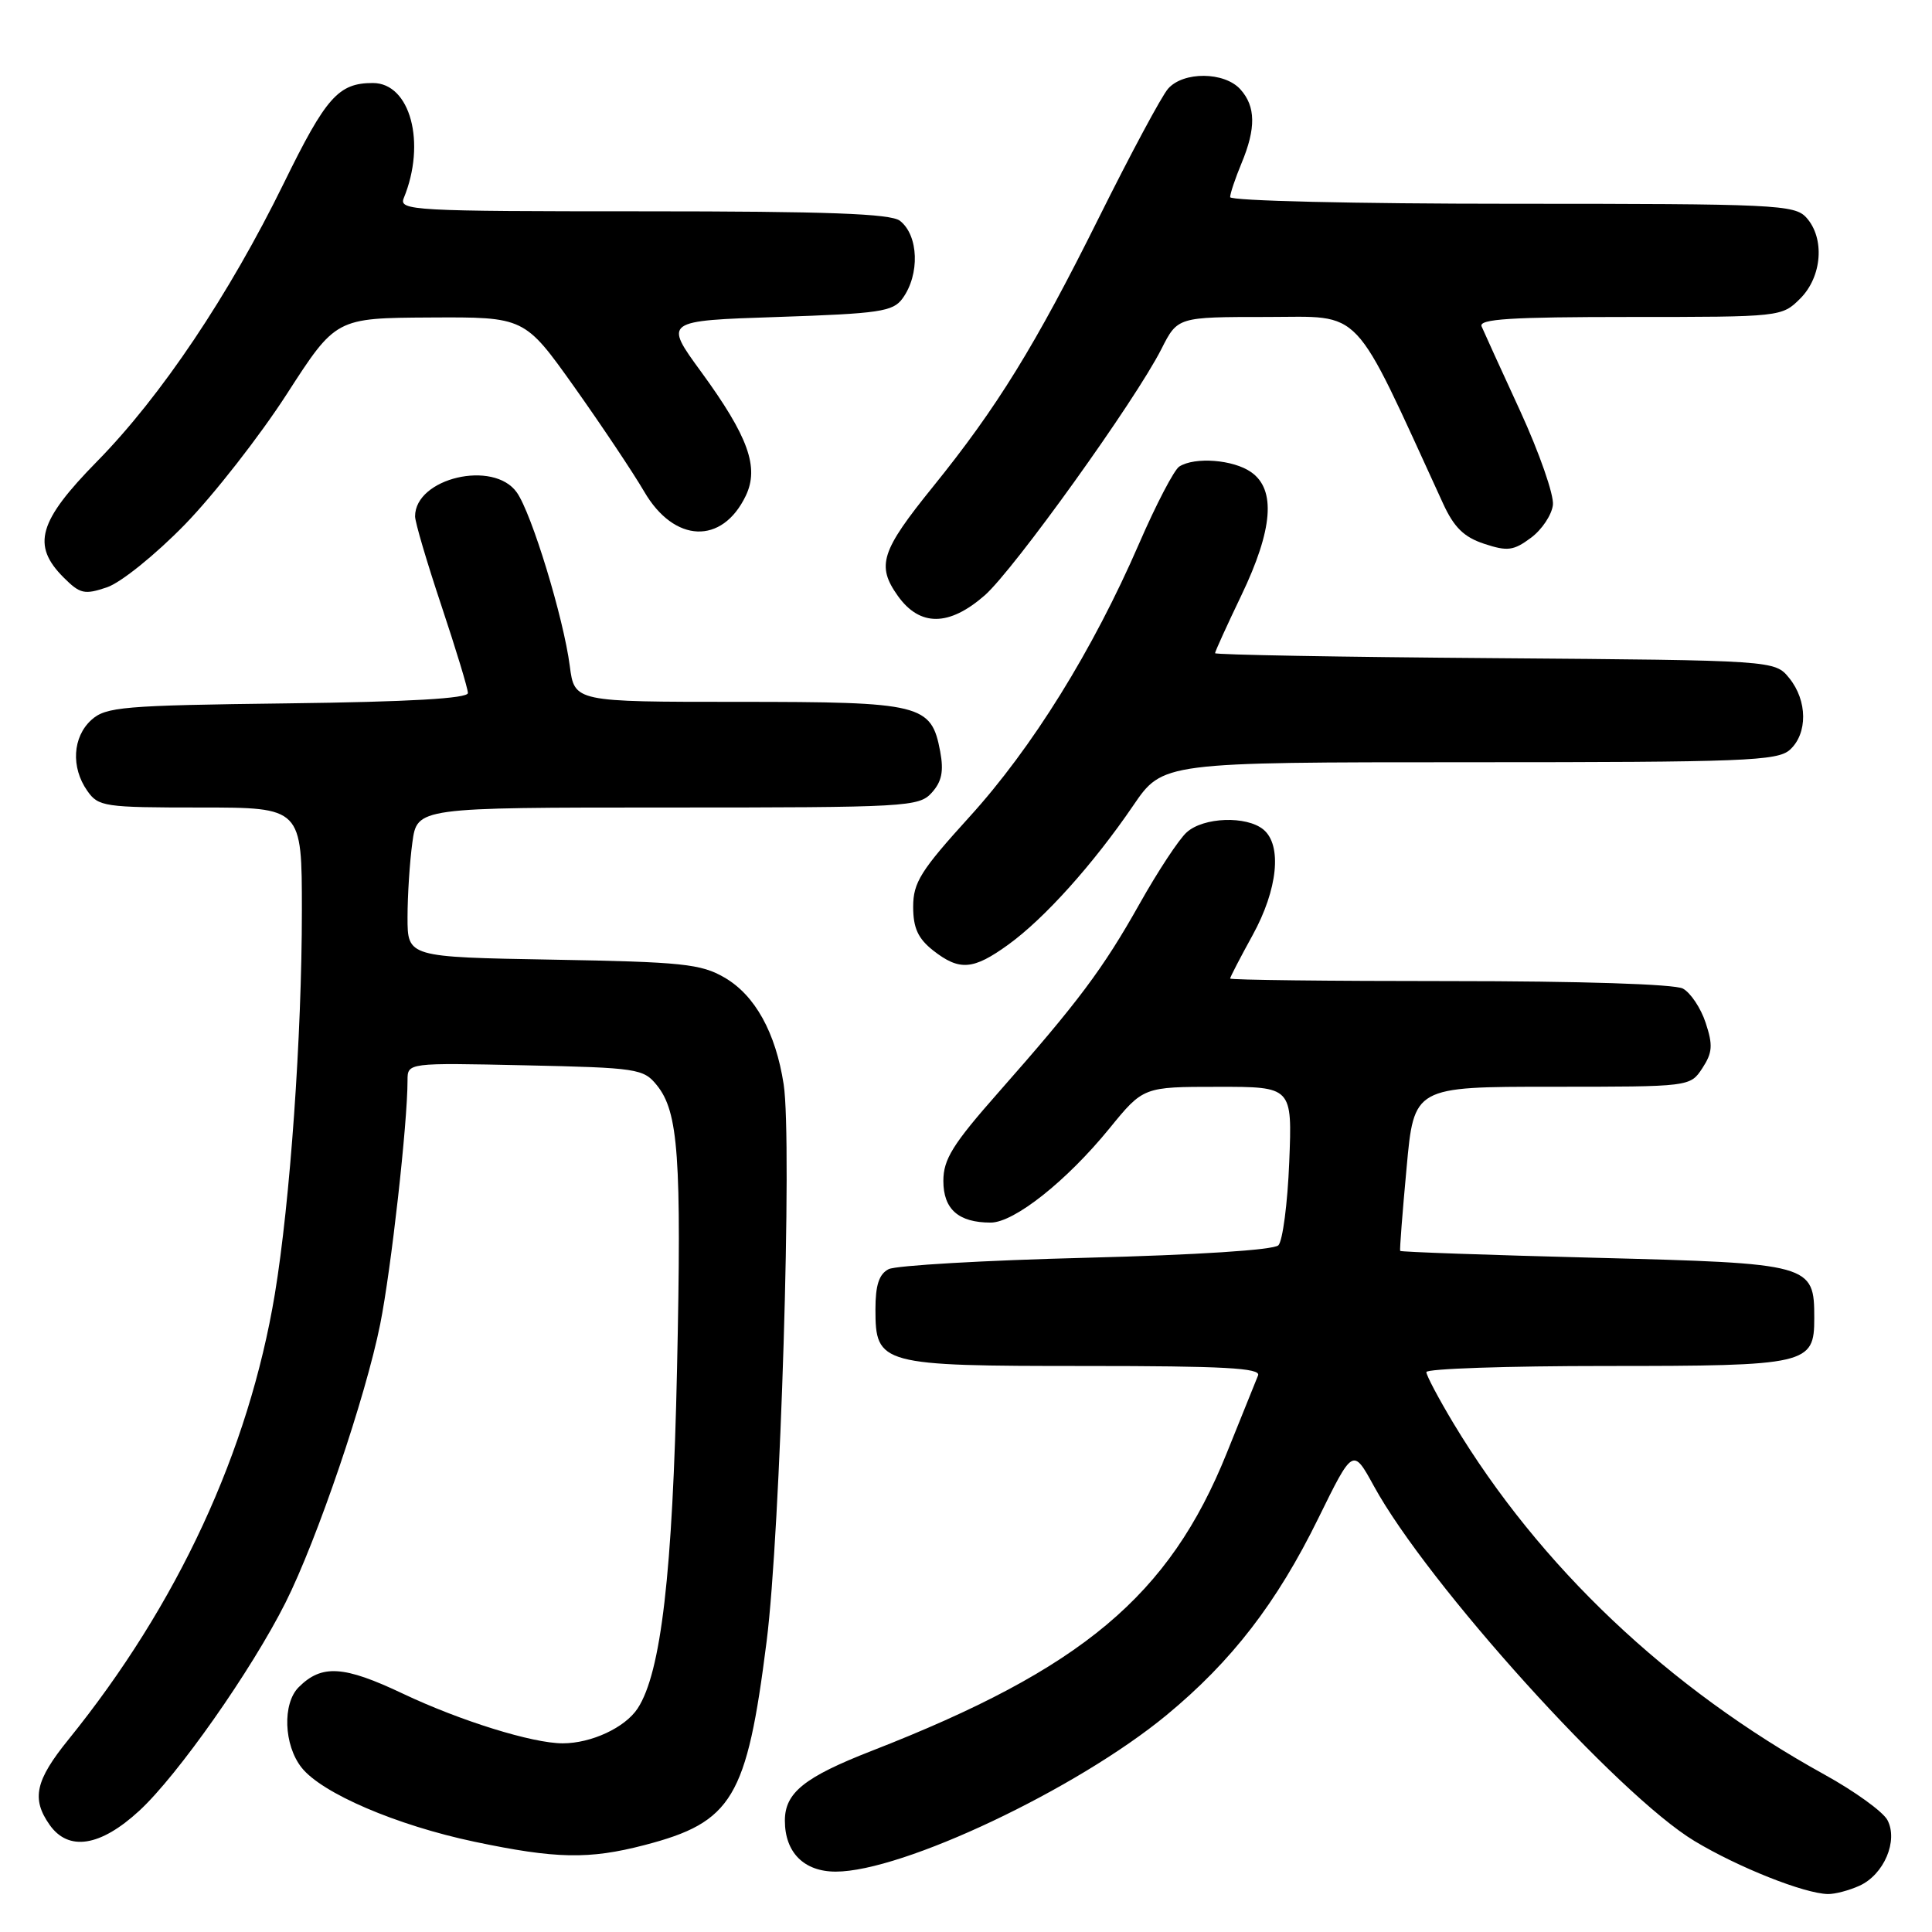 <?xml version="1.0" encoding="UTF-8" standalone="no"?>
<!DOCTYPE svg PUBLIC "-//W3C//DTD SVG 1.1//EN" "http://www.w3.org/Graphics/SVG/1.1/DTD/svg11.dtd" >
<svg xmlns="http://www.w3.org/2000/svg" xmlns:xlink="http://www.w3.org/1999/xlink" version="1.1" viewBox="0 0 256 256">
 <g >
 <path fill="currentColor"
d=" M 246.39 249.87 C 249.64 248.39 251.55 243.90 250.09 241.16 C 249.49 240.05 245.74 237.34 241.75 235.14 C 221.04 223.70 204.01 207.57 192.57 188.56 C 190.61 185.29 189.00 182.25 189.00 181.81 C 189.00 181.36 199.71 181.00 212.81 181.00 C 239.55 181.00 240.40 180.80 240.40 174.67 C 240.40 167.49 240.06 167.40 211.32 166.66 C 197.21 166.30 185.60 165.89 185.53 165.75 C 185.45 165.61 185.83 160.66 186.38 154.75 C 187.36 144.00 187.36 144.00 205.66 144.00 C 223.95 144.00 223.95 144.00 225.57 141.54 C 226.91 139.49 226.99 138.49 226.01 135.53 C 225.37 133.58 224.01 131.54 222.99 130.99 C 221.88 130.40 209.38 130.00 192.07 130.00 C 176.08 130.00 163.00 129.85 163.00 129.66 C 163.00 129.47 164.34 126.89 165.98 123.91 C 169.31 117.86 169.91 112.00 167.41 109.92 C 165.17 108.07 159.46 108.27 157.24 110.29 C 156.21 111.21 153.41 115.47 151.01 119.74 C 146.13 128.42 142.88 132.75 132.29 144.76 C 126.24 151.62 125.00 153.61 125.00 156.48 C 125.00 160.23 127.01 162.00 131.27 162.00 C 134.38 162.00 141.32 156.50 147.00 149.53 C 151.50 144.01 151.50 144.01 161.37 144.01 C 171.23 144.00 171.23 144.00 170.83 153.98 C 170.61 159.48 169.96 164.44 169.39 165.01 C 168.77 165.63 158.59 166.29 143.93 166.66 C 130.49 167.00 118.71 167.68 117.75 168.17 C 116.48 168.82 116.00 170.29 116.00 173.48 C 116.00 180.83 116.63 181.00 143.83 181.00 C 162.14 181.00 167.10 181.27 166.70 182.25 C 166.42 182.94 164.55 187.57 162.55 192.54 C 154.94 211.45 143.40 221.12 115.50 232.00 C 106.58 235.48 104.00 237.55 104.00 241.24 C 104.00 245.46 106.53 248.00 110.74 248.00 C 119.58 248.00 142.66 237.08 154.56 227.27 C 163.21 220.13 169.18 212.40 174.69 201.17 C 179.27 191.85 179.27 191.85 182.04 196.90 C 189.12 209.85 214.40 237.84 224.52 243.94 C 230.29 247.42 239.07 250.91 242.20 250.97 C 243.14 250.99 245.02 250.49 246.39 249.87 Z  M 85.41 244.48 C 97.05 241.45 98.95 238.28 101.58 217.50 C 103.42 203.00 105.00 151.22 103.84 143.68 C 102.78 136.81 100.04 131.87 96.00 129.53 C 92.88 127.72 90.40 127.46 73.25 127.16 C 54.00 126.82 54.00 126.82 54.00 121.55 C 54.00 118.65 54.29 114.19 54.64 111.64 C 55.27 107.00 55.27 107.00 88.48 107.00 C 120.19 107.00 121.77 106.91 123.46 105.04 C 124.79 103.57 125.07 102.20 124.58 99.57 C 123.40 93.31 122.14 93.00 97.84 93.00 C 76.12 93.00 76.12 93.00 75.50 88.25 C 74.67 81.85 70.45 68.03 68.48 65.25 C 65.40 60.89 55.00 63.34 55.00 68.42 C 55.00 69.20 56.58 74.54 58.50 80.29 C 60.42 86.05 62.00 91.24 62.00 91.83 C 62.00 92.55 54.26 93.00 38.10 93.20 C 16.25 93.47 14.03 93.66 12.10 95.40 C 9.62 97.66 9.38 101.67 11.56 104.78 C 13.03 106.89 13.80 107.00 26.56 107.00 C 40.00 107.00 40.00 107.00 40.00 120.69 C 40.00 137.21 38.44 159.25 36.42 171.46 C 32.96 192.28 23.54 212.62 9.07 230.50 C 4.68 235.92 4.15 238.34 6.56 241.78 C 9.06 245.35 13.29 244.70 18.46 239.93 C 23.54 235.25 33.32 221.33 37.83 212.36 C 42.01 204.04 48.44 185.15 50.38 175.45 C 51.83 168.20 54.00 148.87 54.00 143.16 C 54.00 140.82 54.00 140.82 69.59 141.16 C 84.43 141.48 85.27 141.61 87.03 143.79 C 89.90 147.33 90.32 153.24 89.71 181.41 C 89.13 208.42 87.60 221.63 84.49 226.38 C 82.82 228.92 78.35 231.00 74.56 231.00 C 70.56 231.00 61.01 228.03 53.41 224.43 C 45.53 220.69 42.63 220.51 39.57 223.57 C 37.41 225.74 37.60 231.22 39.95 234.20 C 42.62 237.61 52.53 241.86 62.87 244.04 C 73.66 246.31 78.04 246.40 85.41 244.48 Z  M 133.63 125.15 C 138.41 121.69 144.88 114.48 150.15 106.75 C 154.07 101.00 154.07 101.00 194.71 101.00 C 231.12 101.00 235.53 100.83 237.17 99.35 C 239.54 97.20 239.51 92.85 237.09 89.86 C 235.18 87.50 235.18 87.50 198.09 87.21 C 177.69 87.06 161.00 86.76 161.00 86.55 C 161.00 86.34 162.57 82.88 164.50 78.86 C 168.67 70.15 169.09 64.87 165.78 62.56 C 163.42 60.90 158.32 60.51 156.26 61.82 C 155.58 62.25 153.18 66.85 150.93 72.04 C 144.80 86.17 136.78 99.09 128.45 108.25 C 122.00 115.35 121.00 116.94 121.00 120.15 C 121.00 122.96 121.64 124.35 123.63 125.93 C 127.14 128.68 128.95 128.54 133.63 125.15 Z  M 130.49 78.88 C 134.37 75.46 150.44 53.07 153.89 46.25 C 156.04 42.00 156.04 42.00 167.85 42.00 C 180.78 42.00 179.01 40.13 191.20 66.69 C 192.66 69.88 193.97 71.17 196.67 72.06 C 199.76 73.08 200.56 72.97 202.86 71.26 C 204.31 70.19 205.62 68.22 205.77 66.90 C 205.92 65.58 203.97 60.00 201.45 54.50 C 198.92 49.00 196.61 43.94 196.32 43.25 C 195.90 42.27 200.20 42.00 215.94 42.00 C 236.00 42.00 236.10 41.99 238.55 39.55 C 241.44 36.65 241.82 31.56 239.35 28.83 C 237.80 27.12 235.25 27.00 200.35 27.00 C 179.58 27.00 163.00 26.61 163.00 26.12 C 163.00 25.64 163.68 23.63 164.50 21.65 C 166.44 17.00 166.40 14.10 164.35 11.83 C 162.23 9.49 156.80 9.45 154.78 11.75 C 153.93 12.71 149.81 20.40 145.61 28.84 C 137.19 45.77 132.12 53.99 123.62 64.50 C 116.73 73.02 116.11 74.94 118.97 78.96 C 121.89 83.05 125.76 83.02 130.49 78.88 Z  M 24.50 69.50 C 28.35 65.54 34.42 57.77 38.00 52.22 C 44.50 42.14 44.50 42.14 57.00 42.07 C 69.50 42.00 69.50 42.00 76.08 51.25 C 79.69 56.34 83.87 62.59 85.36 65.14 C 89.33 71.96 95.69 72.22 98.82 65.69 C 100.62 61.92 99.16 57.85 92.92 49.29 C 87.96 42.50 87.96 42.50 103.06 42.00 C 116.53 41.55 118.32 41.29 119.58 39.56 C 121.91 36.38 121.73 31.18 119.24 29.25 C 118.02 28.31 109.60 28.00 85.20 28.00 C 54.72 28.00 52.83 27.90 53.50 26.25 C 56.50 18.95 54.37 11.00 49.41 11.00 C 44.85 11.00 43.21 12.84 37.62 24.25 C 30.35 39.08 21.34 52.51 12.87 61.13 C 5.08 69.06 4.16 72.25 8.43 76.52 C 10.61 78.70 11.19 78.83 14.18 77.82 C 16.03 77.19 20.60 73.50 24.50 69.50 Z "/>
</g>
</svg>